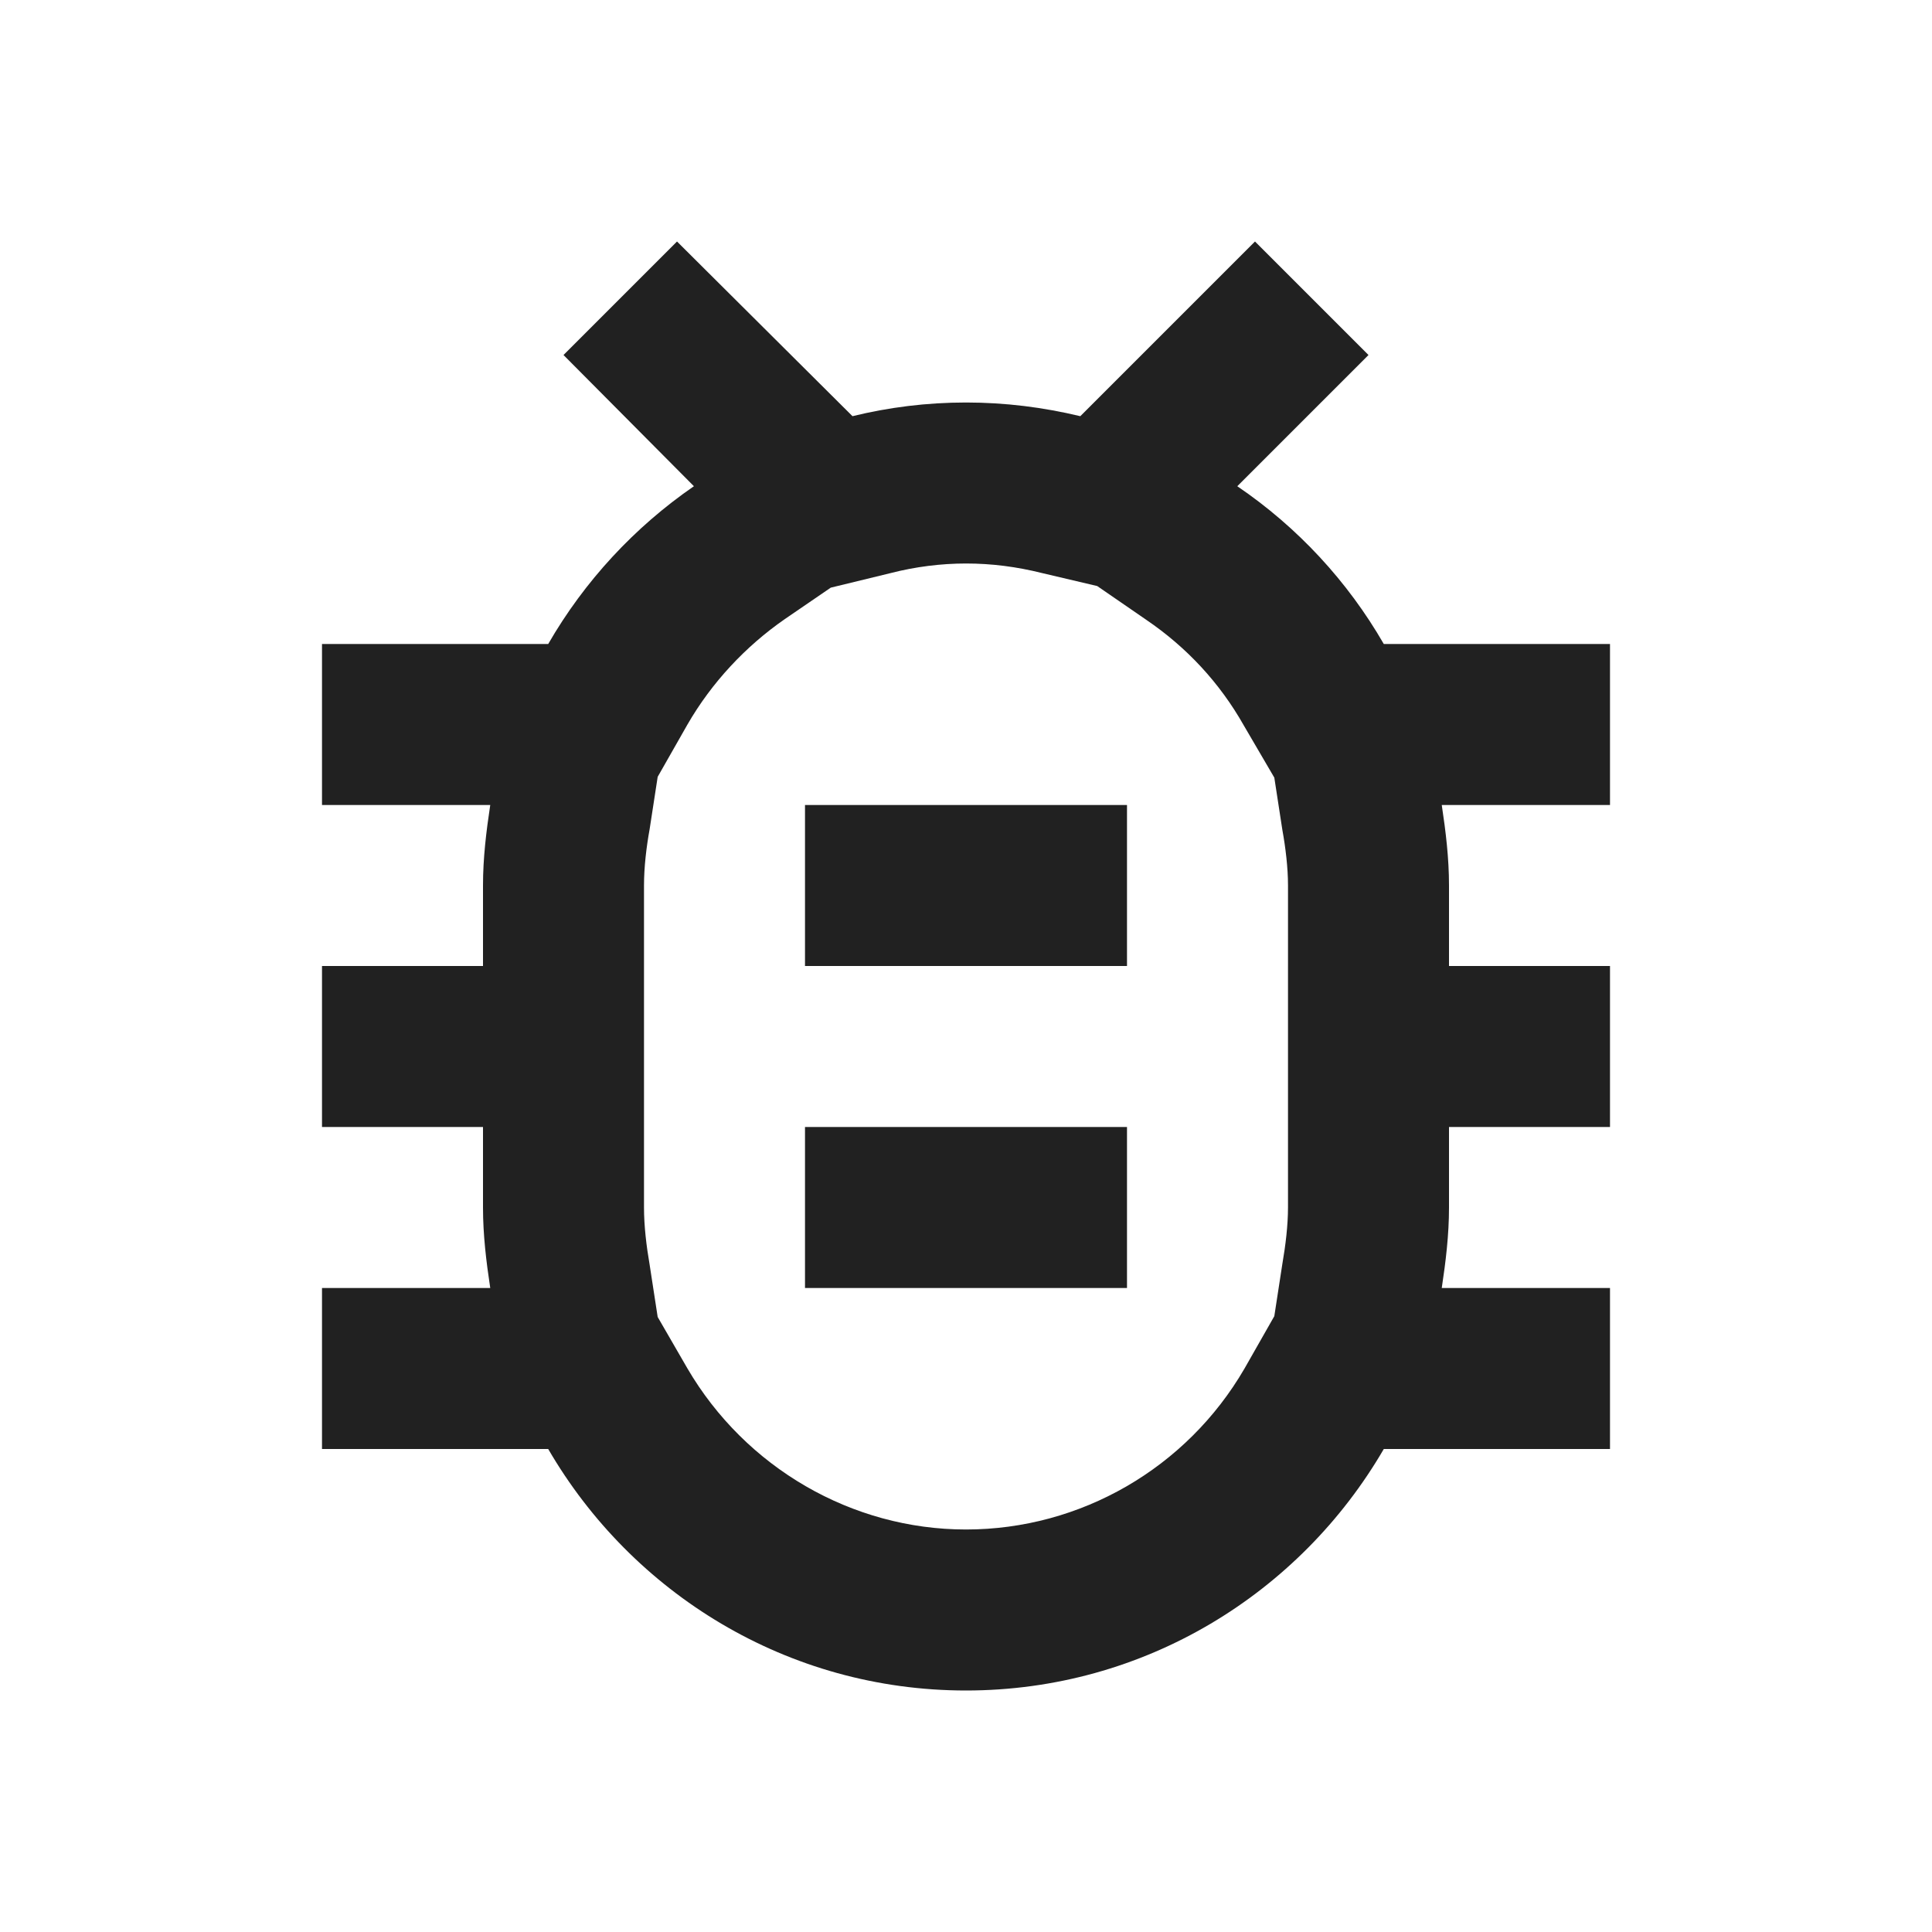 <?xml version="1.0" encoding="UTF-8"?>
<!DOCTYPE svg PUBLIC "-//W3C//DTD SVG 1.1//EN" "http://www.w3.org/Graphics/SVG/1.1/DTD/svg11.dtd">
<svg version="1.1" id="Layer_1" xmlns="http://www.w3.org/2000/svg" xmlns:xlink="http://www.w3.org/1999/xlink" x="0px" y="0px" width="24px" height="24px" viewBox="0 0 24 24" enable-background="new 0 0 24 24" xml:space="preserve">
  <g id="icon">
    <path d="M20,8h-2.81c-0.45,-0.78,-1.07,-1.45,-1.82,-1.96L17,4.41,15.59,3l-2.17,2.17C12.96,5.06,12.49,5,12,5s-0.96,0.06,-1.41,0.17L8.41,3,7,4.41l1.62,1.63C7.88,6.55,7.26,7.22,6.81,8H4v2h2.09c-0.05,0.33,-0.09,0.66,-0.09,1v1H4v2h2v1c0,0.34,0.04,0.67,0.09,1H4v2h2.81c1.04,1.79,2.97,3,5.19,3s4.15,-1.21,5.19,-3H20v-2h-2.09c0.05,-0.33,0.09,-0.66,0.09,-1v-1h2v-2h-2v-1c0,-0.34,-0.04,-0.67,-0.09,-1H20V8zm-4,4v3c0,0.22,-0.03,0.47,-0.07,0.7l-0.1,0.65,-0.37,0.65c-0.72,1.24,-2.04,2,-3.46,2s-2.74,-0.77,-3.46,-2l-0.37,-0.64,-0.1,-0.65C8.03,15.48,8,15.23,8,15v-4c0,-0.23,0.03,-0.48,0.07,-0.7l0.1,-0.65,0.37,-0.65c0.3,-0.52,0.72,-0.97,1.21,-1.31l0.57,-0.39,0.74,-0.18c0.31,-0.08,0.63,-0.12,0.94,-0.12,0.32,0,0.63,0.04,0.95,0.12l0.68,0.16,0.61,0.42c0.5,0.34,0.91,0.78,1.21,1.31l0.38,0.65,0.1,0.65c0.04,0.22,0.07,0.47,0.07,0.69v1zm-6,2h4v2h-4zm0,-4h4v2h-4z" fill="#212121"/>
  </g>
</svg>
